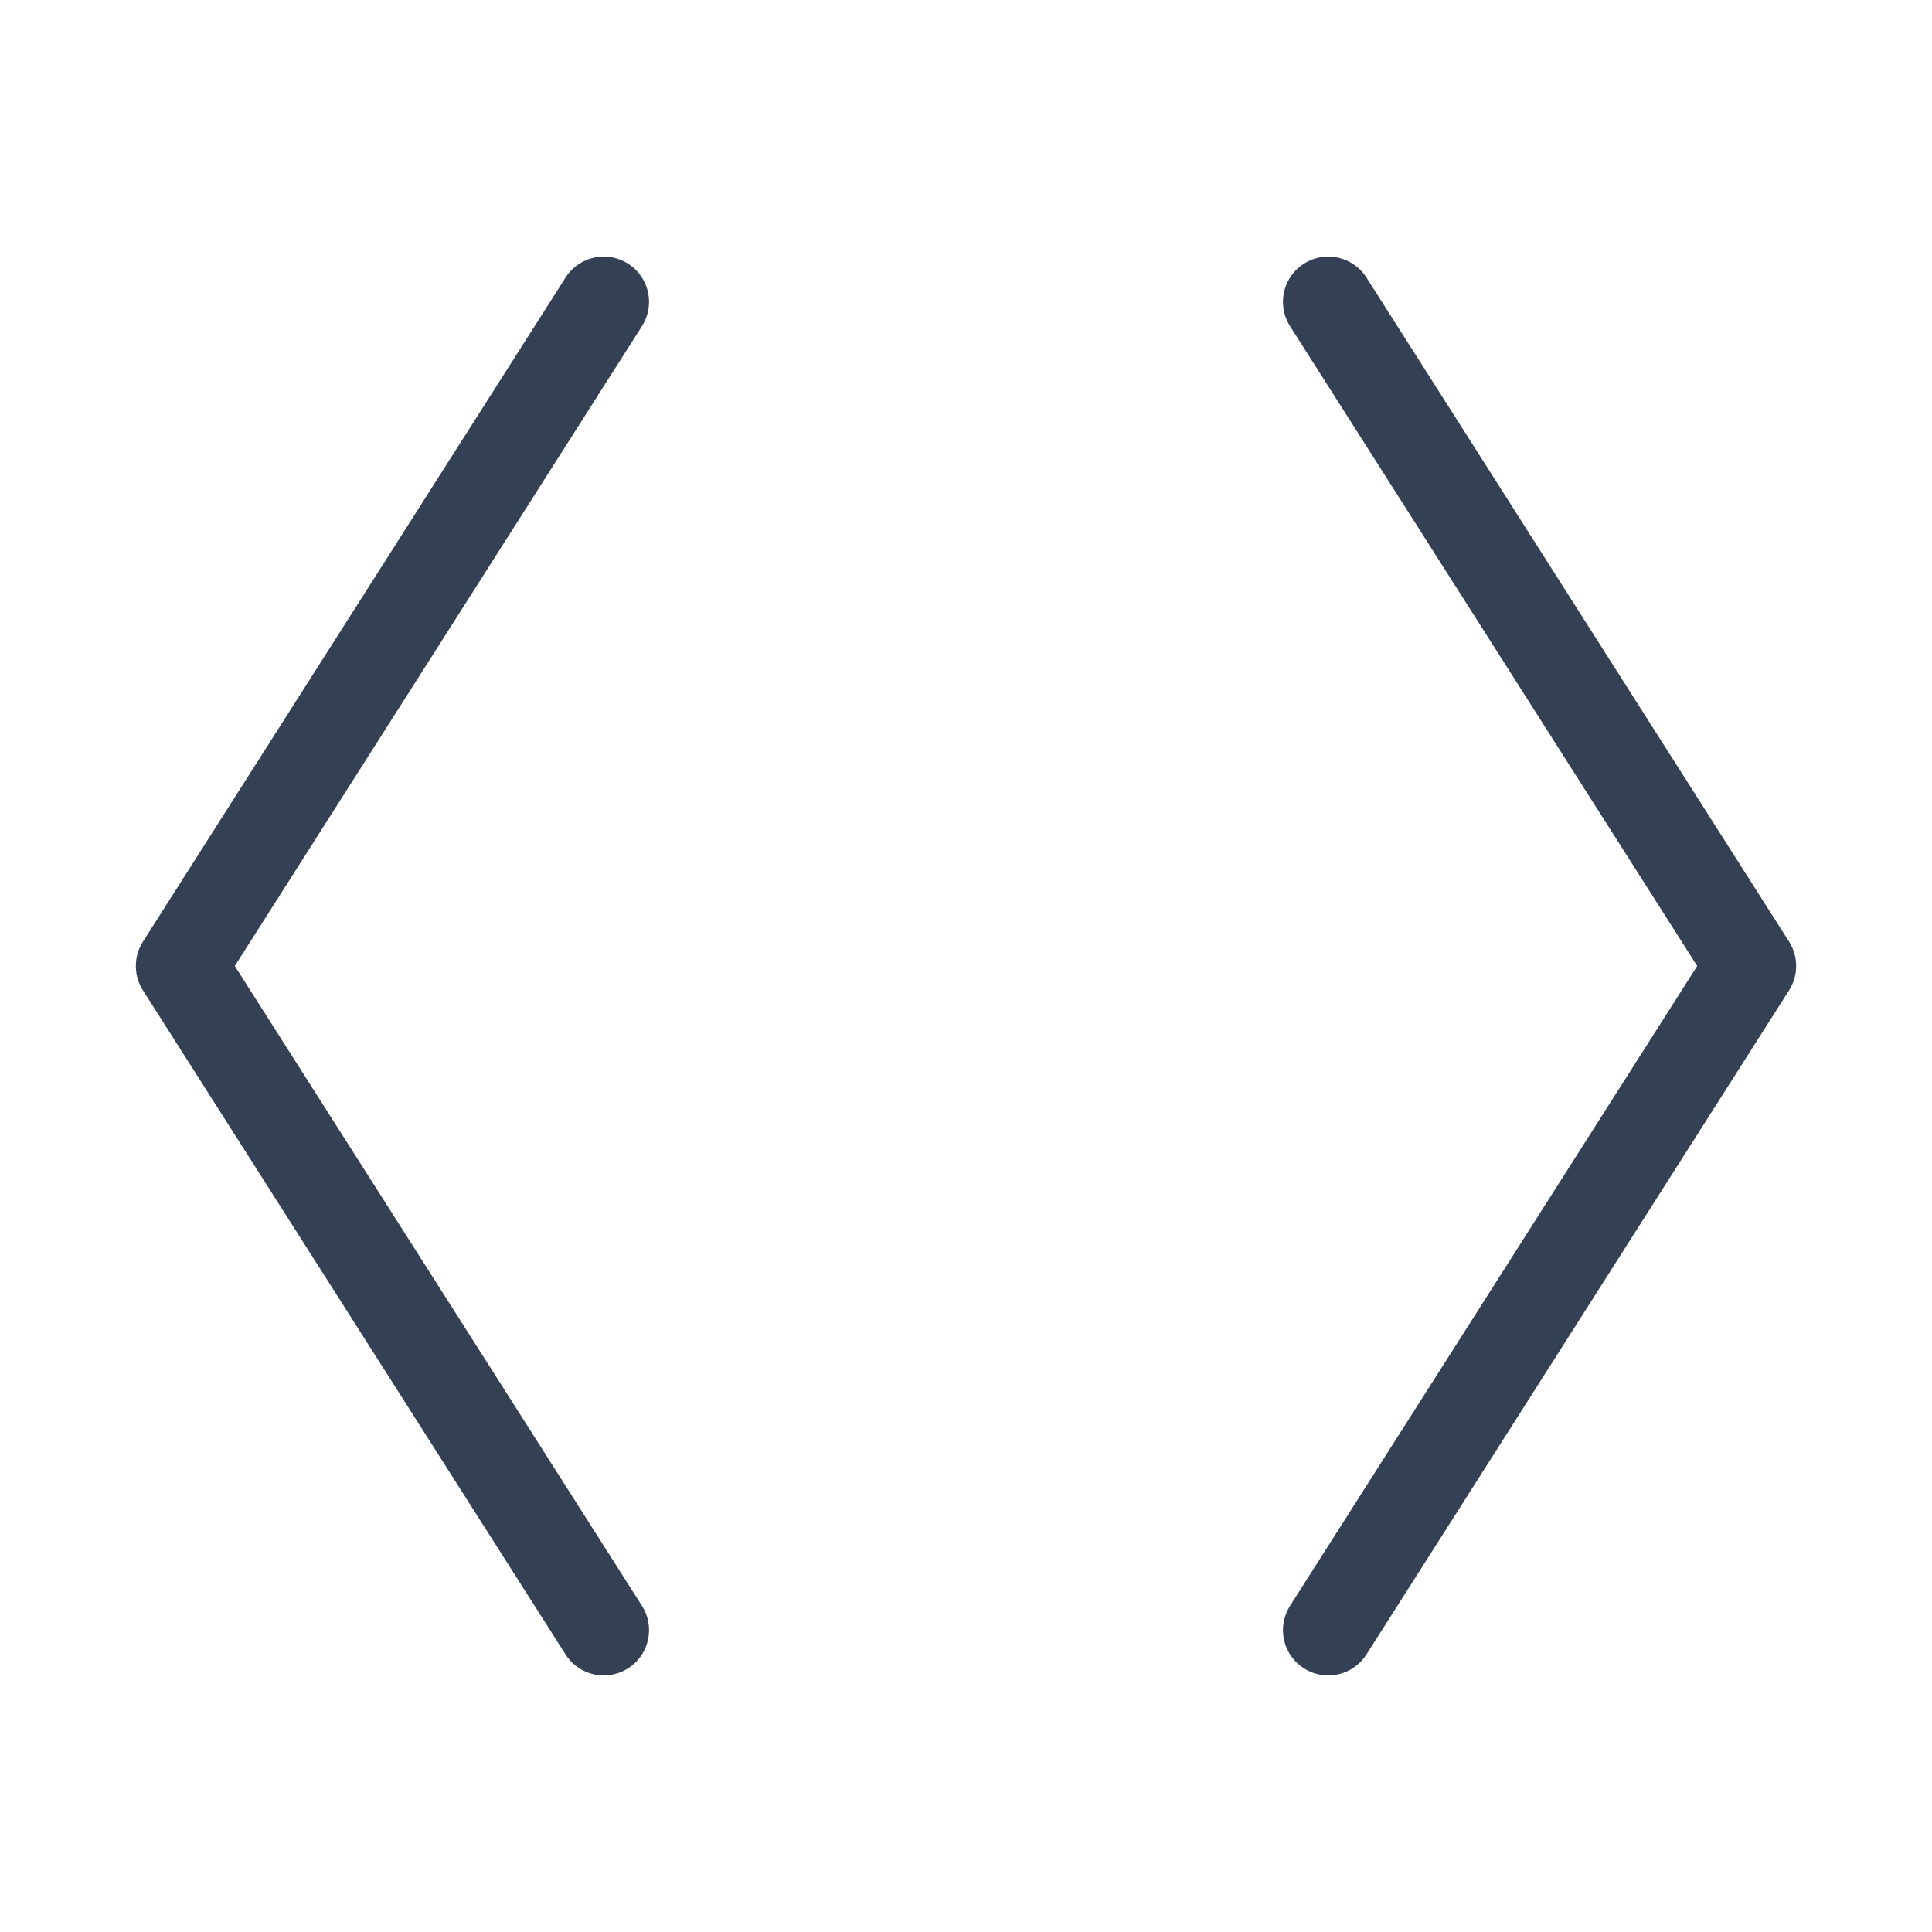 <svg width="32" height="32" viewBox="0 0 32 32" fill="none" xmlns="http://www.w3.org/2000/svg">
<path d="M10 5L3 16L10 27" stroke="#344054" stroke-width="1.5" stroke-linecap="round" stroke-linejoin="round"/>
<path d="M22 5L29 16L22 27" stroke="#344054" stroke-width="1.5" stroke-linecap="round" stroke-linejoin="round"/>
</svg>
